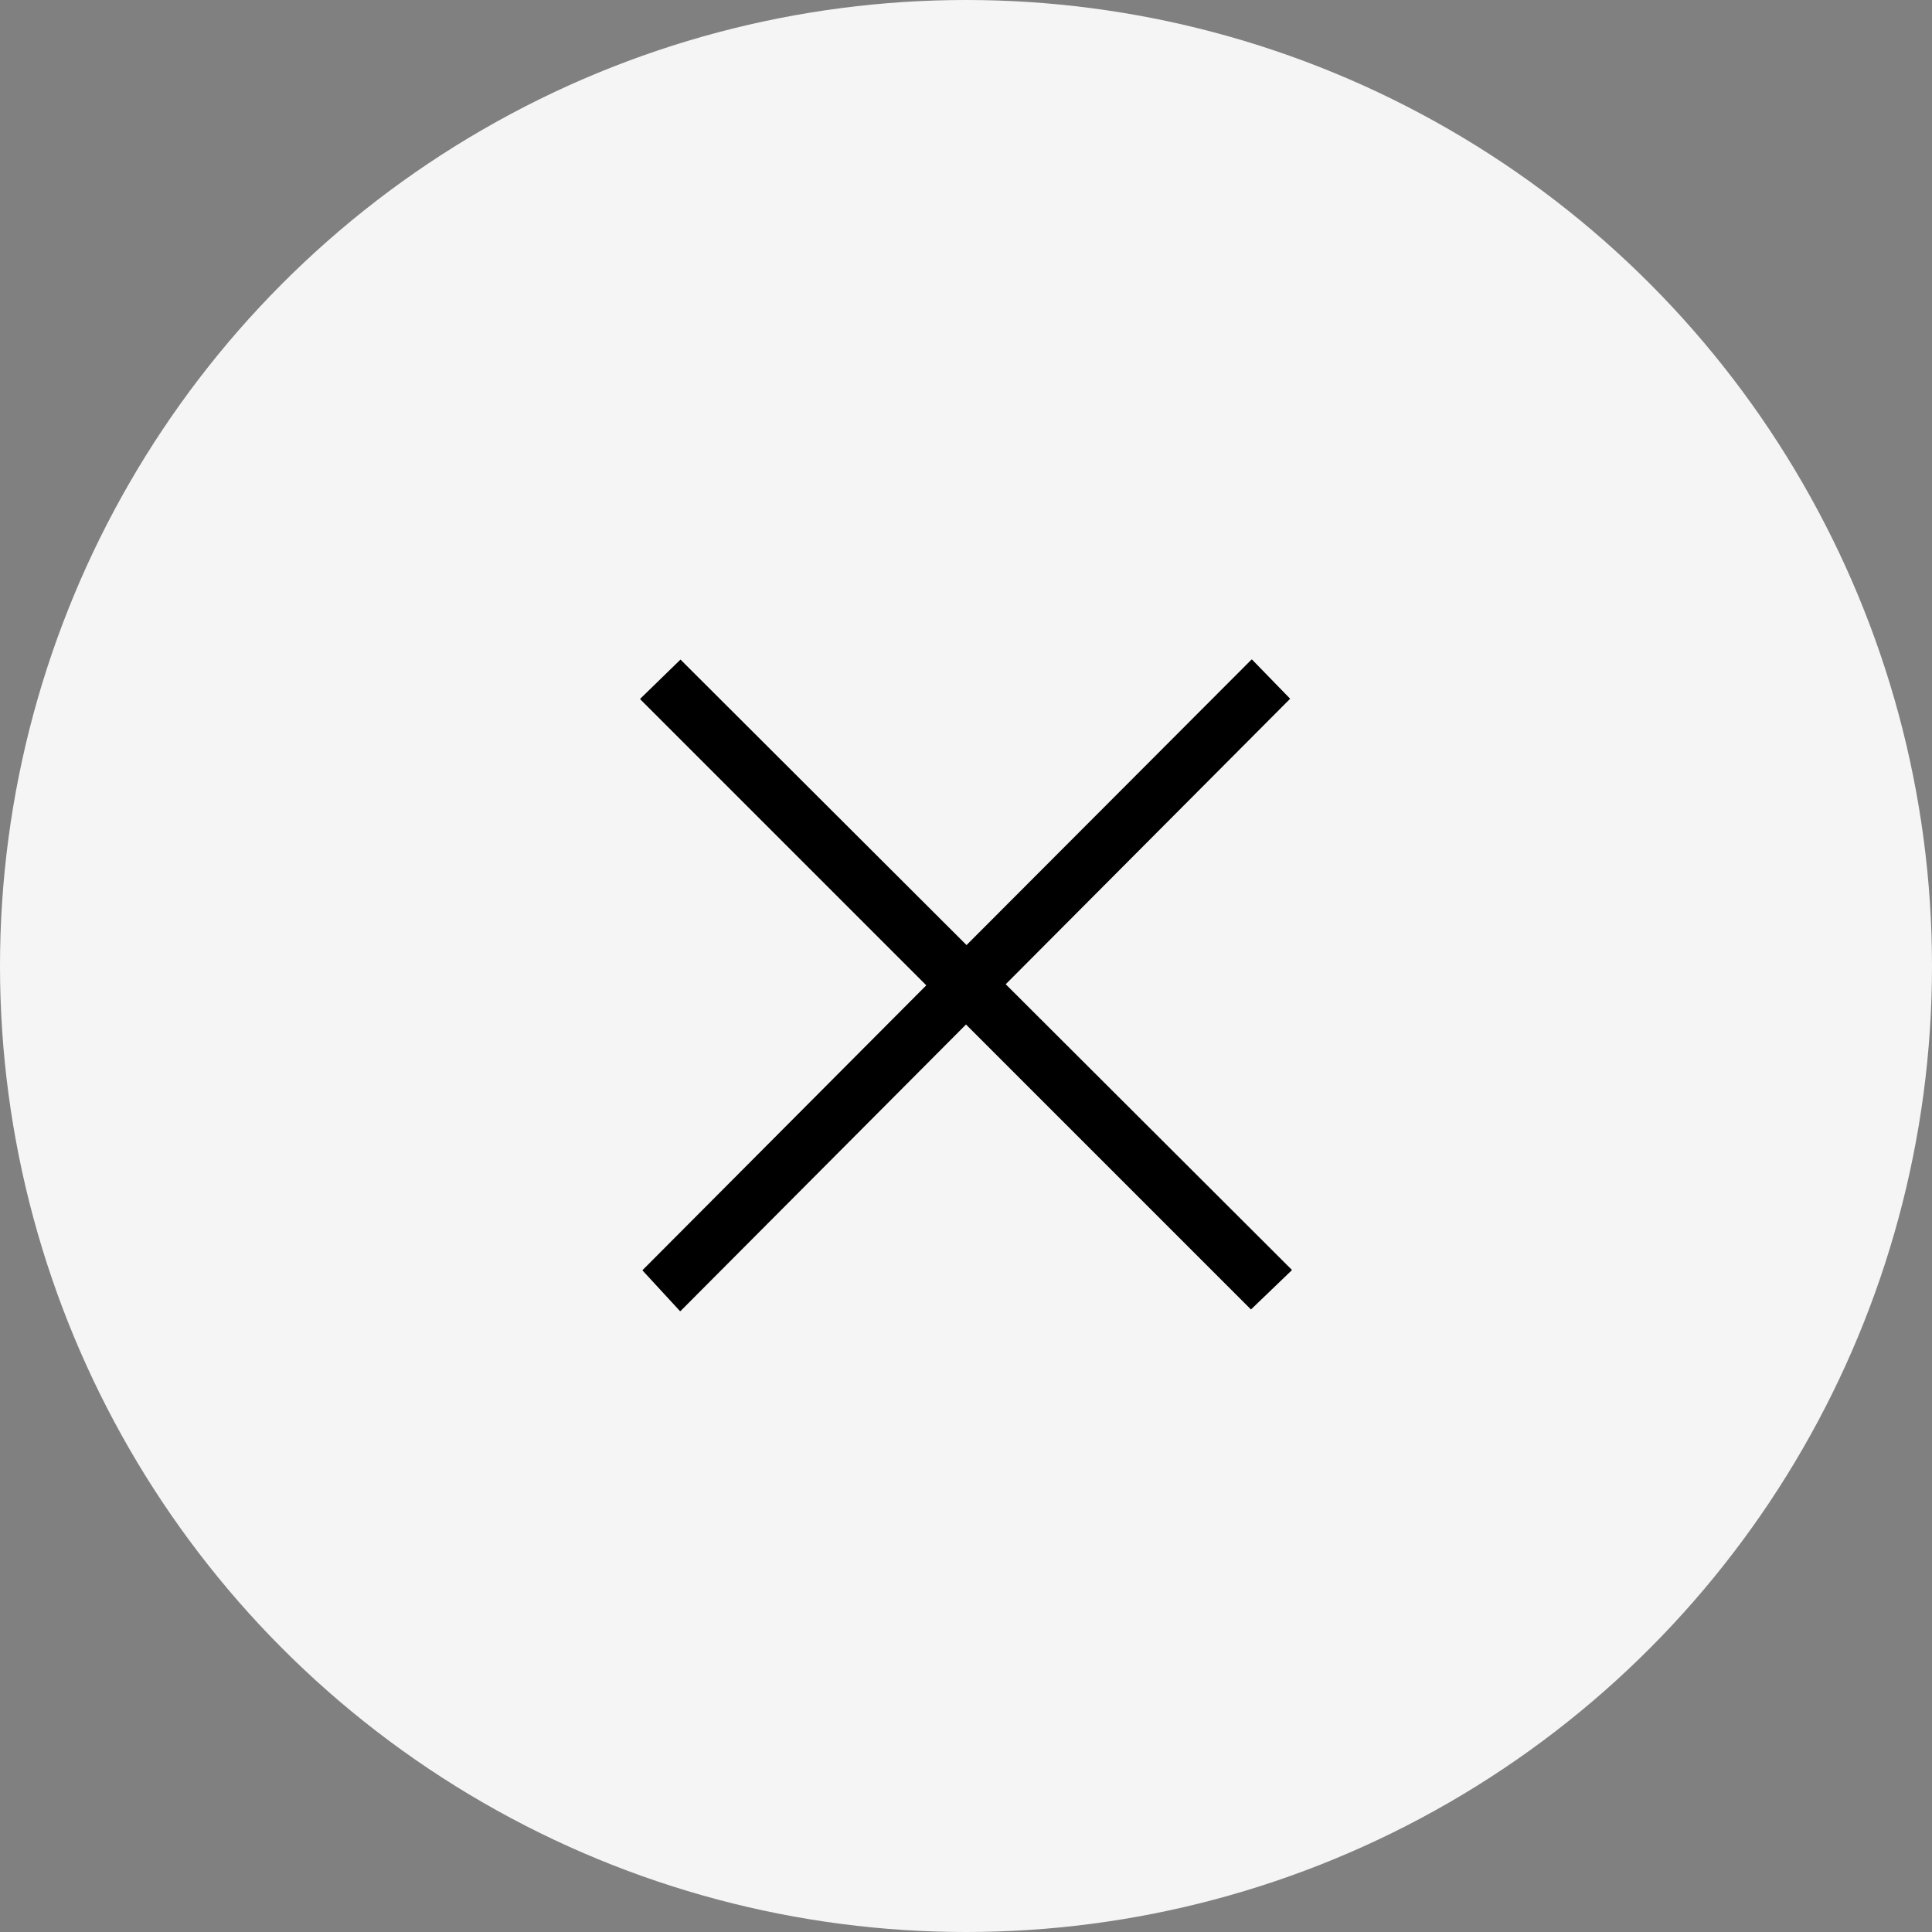 <svg xmlns="http://www.w3.org/2000/svg" viewBox="0 0 36 36"><rect x="0" y="0" width="36" height="36" fill="#808080" stroke="none"/><defs><style>.cls-1{fill:#f5f5f5;}.cls-2{fill-rule:evenodd;}</style></defs><g id="Calque_2" data-name="Calque 2"><g id="Calque_1-2" data-name="Calque 1"><circle id="Cercle-de-survole-icone-Copy-2" class="cls-1" cx="18" cy="18" r="18"/><g id="Icons_Fermé-Copy-2" data-name="Icons/Fermé-Copy-2"><g id="Glyphs-_-Bar-Button-_-Stop-_-Dark" data-name="Glyphs-/-Bar-Button-/-Stop-/-Dark"><polygon id="stop" class="cls-2" points="23.32 12.29 18.01 17.61 12.68 12.29 11.93 13.02 11.93 13.03 17.26 18.36 11.97 23.67 12.67 24.43 12.68 24.43 18 19.09 23.31 24.4 24.07 23.67 24.07 23.66 18.74 18.34 24.04 13.02 23.33 12.29 23.32 12.29"/></g></g></g></g></svg>
